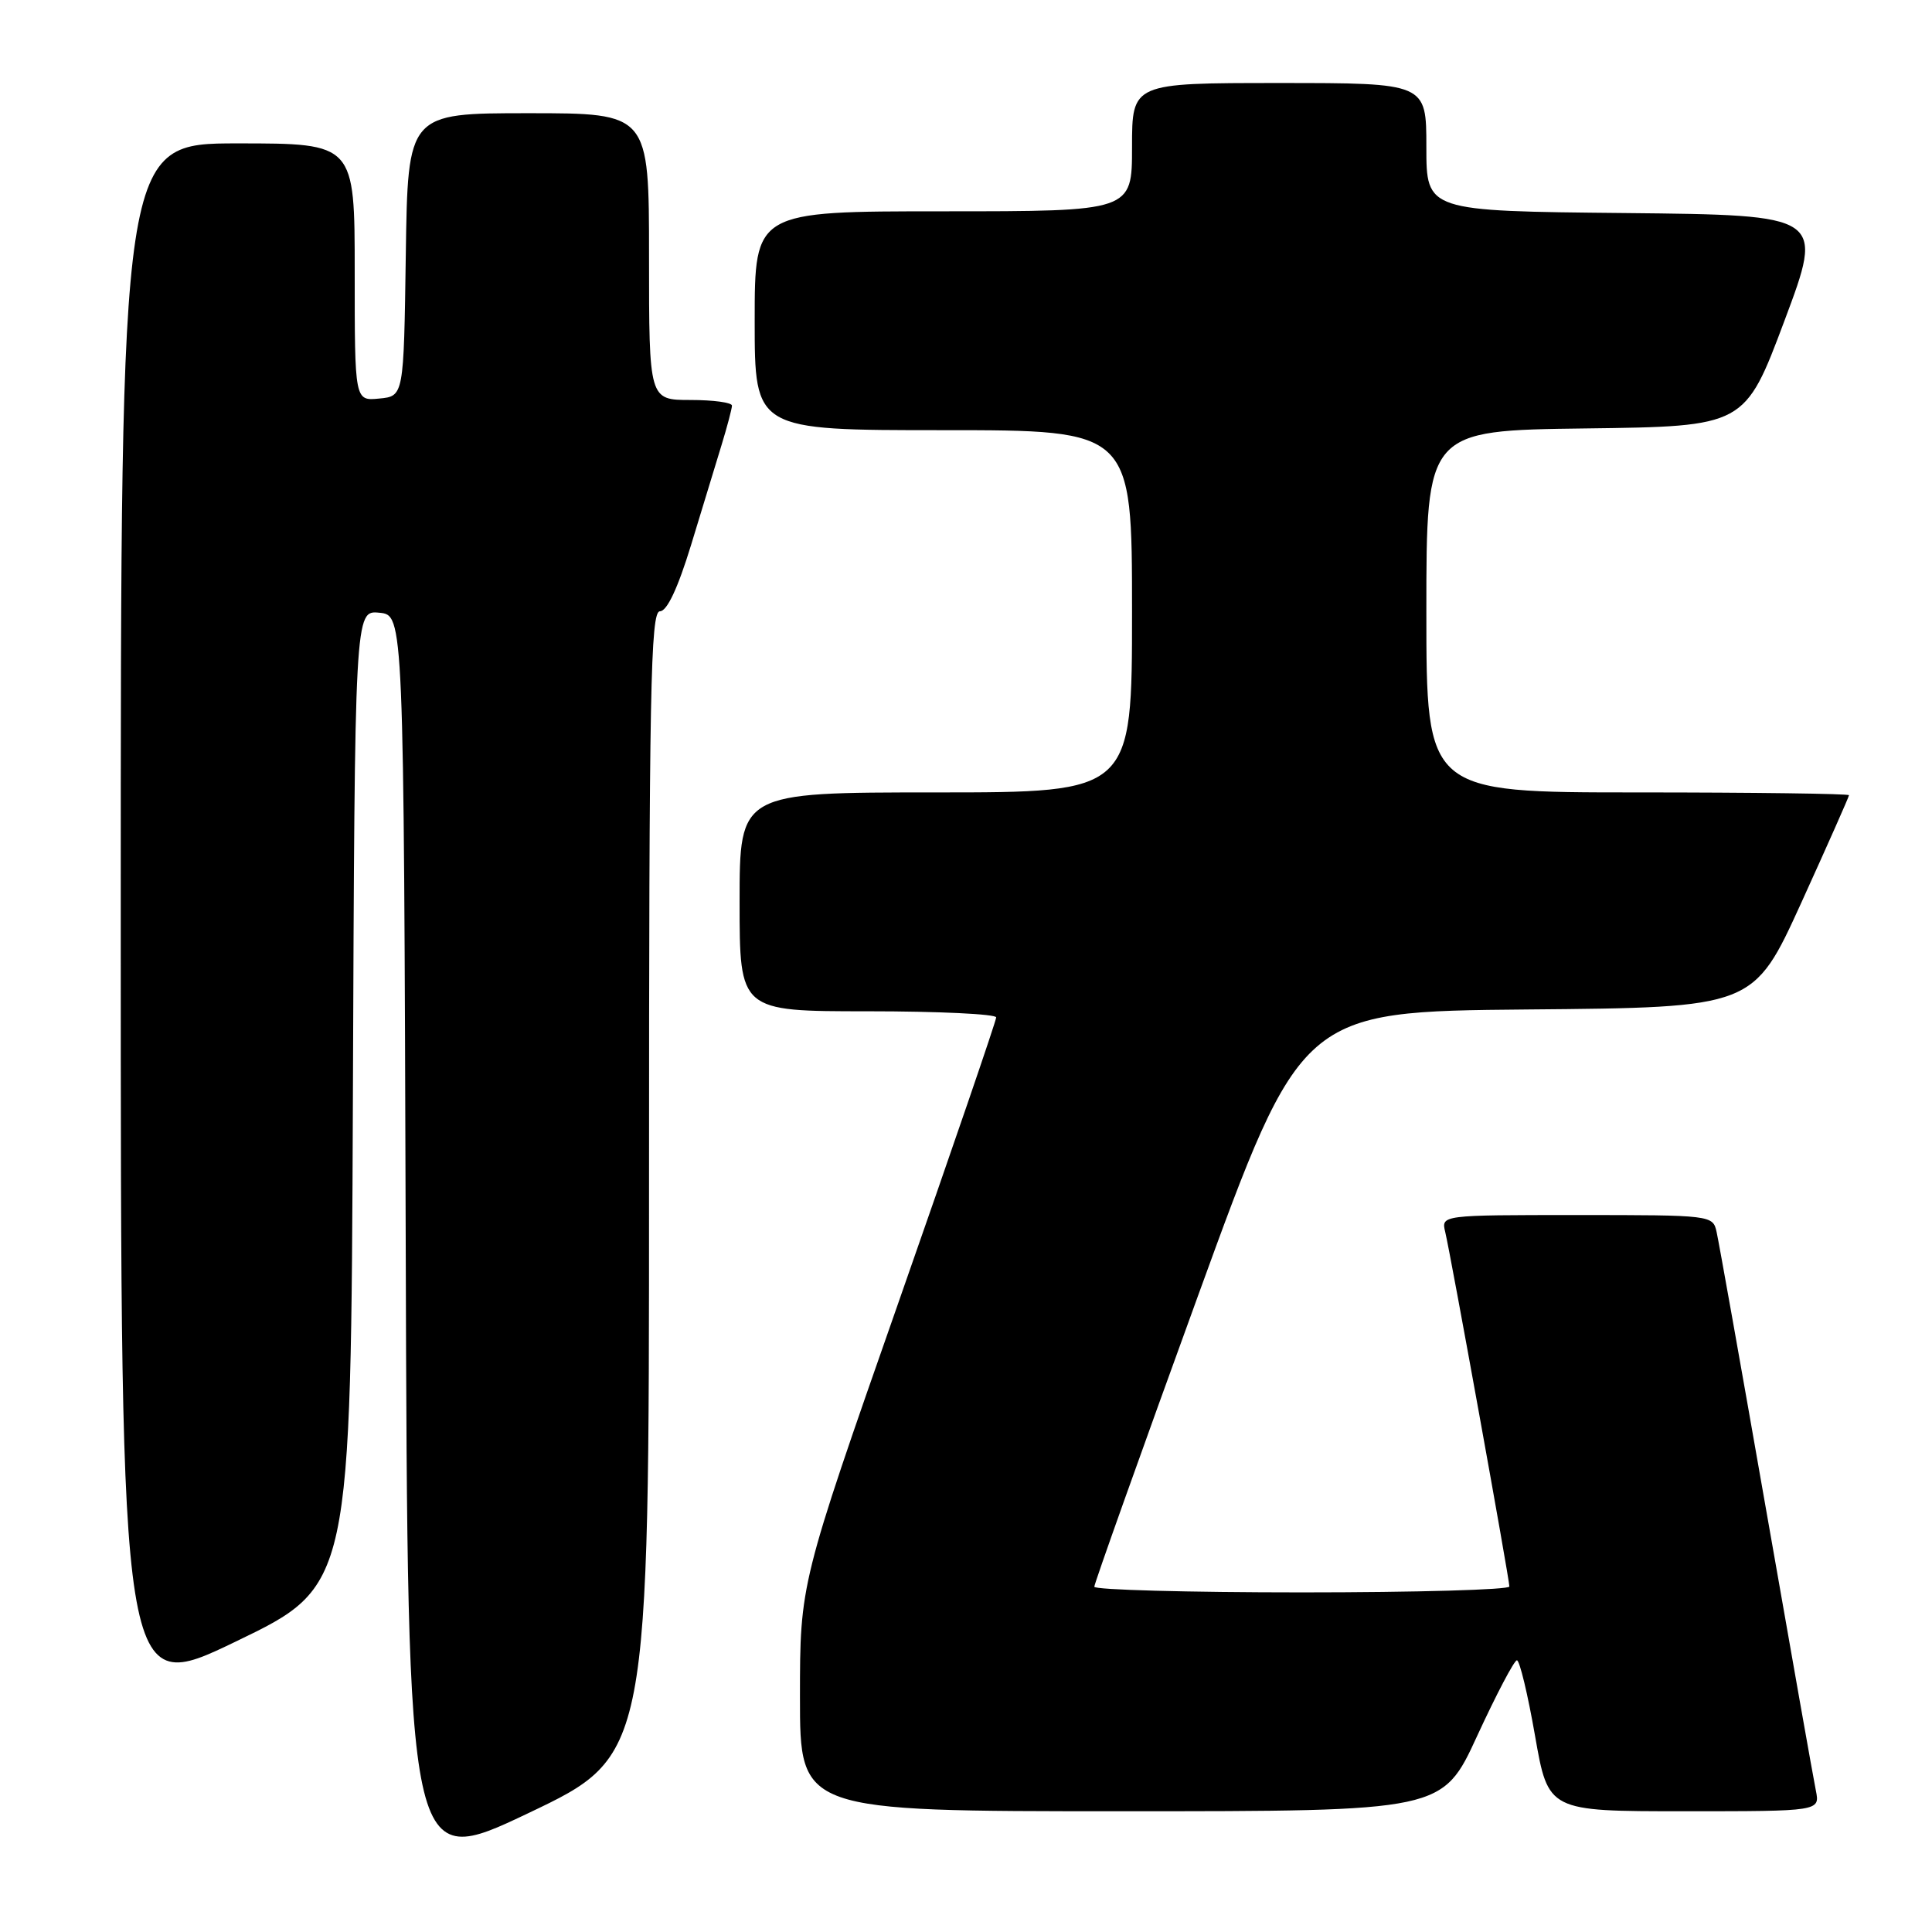 <?xml version="1.0" encoding="UTF-8" standalone="no"?>
<!DOCTYPE svg PUBLIC "-//W3C//DTD SVG 1.1//EN" "http://www.w3.org/Graphics/SVG/1.1/DTD/svg11.dtd" >
<svg xmlns="http://www.w3.org/2000/svg" xmlns:xlink="http://www.w3.org/1999/xlink" version="1.1" viewBox="0 0 256 256">
 <g >
 <path fill="currentColor"
d=" M 86.00 156.82 C 86.00 91.51 86.20 81.00 87.44 81.00 C 88.38 81.00 89.81 77.96 91.56 72.25 C 93.03 67.44 94.85 61.48 95.60 59.00 C 96.36 56.52 96.98 54.16 96.99 53.75 C 97.00 53.34 94.53 53.00 91.50 53.00 C 86.00 53.00 86.00 53.00 86.00 34.00 C 86.00 15.00 86.00 15.00 70.02 15.00 C 54.04 15.00 54.04 15.00 53.77 33.75 C 53.50 52.50 53.50 52.50 50.25 52.81 C 47.00 53.13 47.00 53.13 47.00 36.06 C 47.00 19.00 47.00 19.00 31.50 19.00 C 16.00 19.00 16.00 19.00 16.00 121.93 C 16.00 224.86 16.00 224.86 31.25 217.51 C 46.50 210.16 46.50 210.16 46.76 145.52 C 47.01 80.87 47.01 80.87 50.26 81.19 C 53.50 81.50 53.50 81.50 53.76 164.68 C 54.01 247.86 54.01 247.86 70.01 240.25 C 86.00 232.64 86.00 232.64 86.00 156.82 Z  M 195.74 230.00 C 198.28 224.50 200.64 220.00 201.00 220.00 C 201.36 220.00 202.44 224.50 203.40 230.00 C 205.15 240.00 205.15 240.00 223.16 240.00 C 241.16 240.00 241.16 240.00 240.61 237.25 C 240.30 235.74 237.33 218.97 234.01 200.00 C 230.69 181.03 227.74 164.49 227.46 163.25 C 226.97 161.02 226.81 161.00 208.96 161.00 C 190.96 161.00 190.96 161.00 191.50 163.25 C 192.23 166.29 200.00 209.24 200.00 210.22 C 200.00 210.65 187.62 211.00 172.50 211.00 C 157.38 211.00 145.00 210.66 145.00 210.25 C 145.00 209.84 151.17 192.52 158.72 171.76 C 172.44 134.03 172.44 134.03 202.39 133.76 C 232.35 133.50 232.35 133.50 238.68 119.62 C 242.15 111.99 245.00 105.57 245.00 105.37 C 245.00 105.17 232.40 105.00 217.00 105.00 C 189.00 105.00 189.00 105.00 189.00 81.02 C 189.00 57.04 189.00 57.04 210.10 56.77 C 231.20 56.50 231.20 56.50 236.45 42.50 C 241.69 28.50 241.69 28.50 215.35 28.23 C 189.00 27.97 189.00 27.97 189.00 19.48 C 189.00 11.00 189.00 11.00 169.50 11.00 C 150.00 11.00 150.00 11.00 150.00 19.50 C 150.00 28.00 150.00 28.00 125.00 28.00 C 100.00 28.00 100.00 28.00 100.00 42.50 C 100.00 57.00 100.00 57.00 125.00 57.00 C 150.00 57.00 150.00 57.00 150.00 81.00 C 150.00 105.00 150.00 105.00 124.00 105.00 C 98.00 105.00 98.00 105.00 98.00 119.50 C 98.00 134.00 98.00 134.00 115.00 134.00 C 124.35 134.00 132.00 134.37 132.00 134.81 C 132.00 135.26 126.15 152.32 119.00 172.73 C 106.00 209.84 106.00 209.84 106.00 224.92 C 106.00 240.00 106.00 240.00 148.57 240.00 C 191.14 240.00 191.14 240.00 195.74 230.00 Z "/>
</g>
</svg>